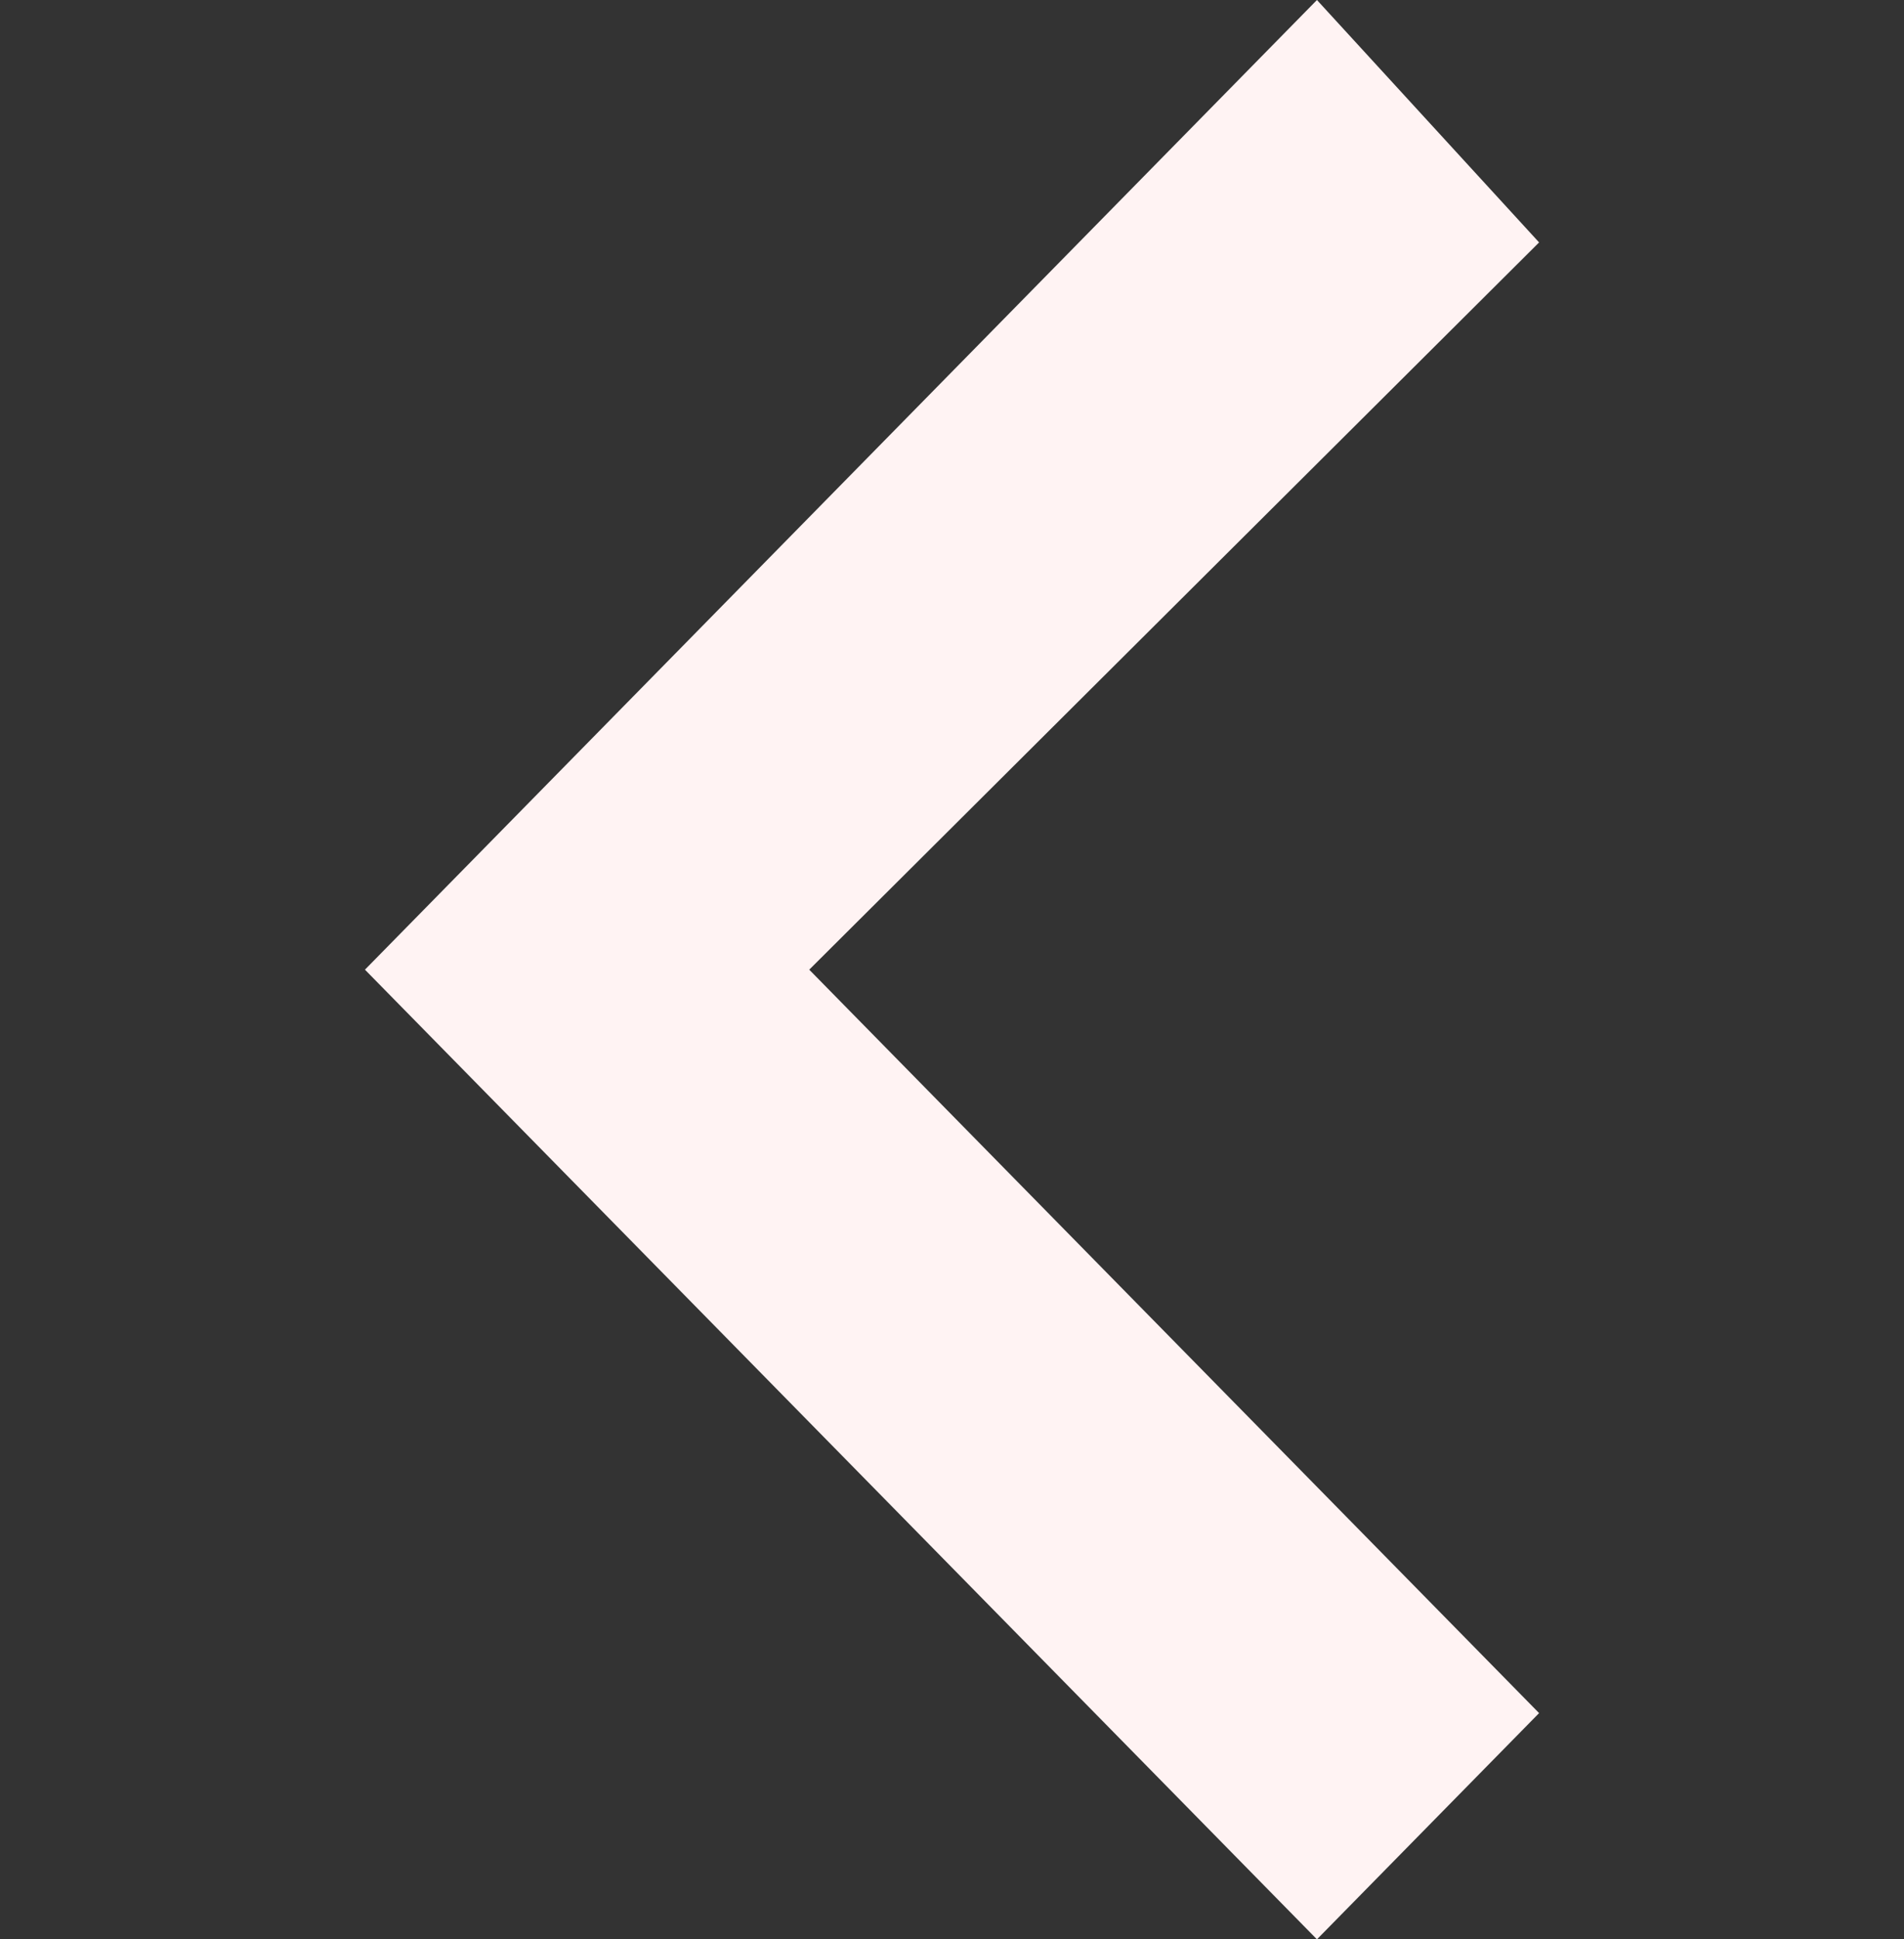 <svg width="55" height="56" viewBox="0 0 55 56" fill="none" xmlns="http://www.w3.org/2000/svg">
<rect x="0" y="0" width="55" height="56" fill="#333333" stroke="none"/>
<path d="M44.459 7L23.376 28L44.459 49.467L38.042 56L10.542 28L38.042 0L44.459 7Z" fill="#FFF3F3"/>
</svg>
